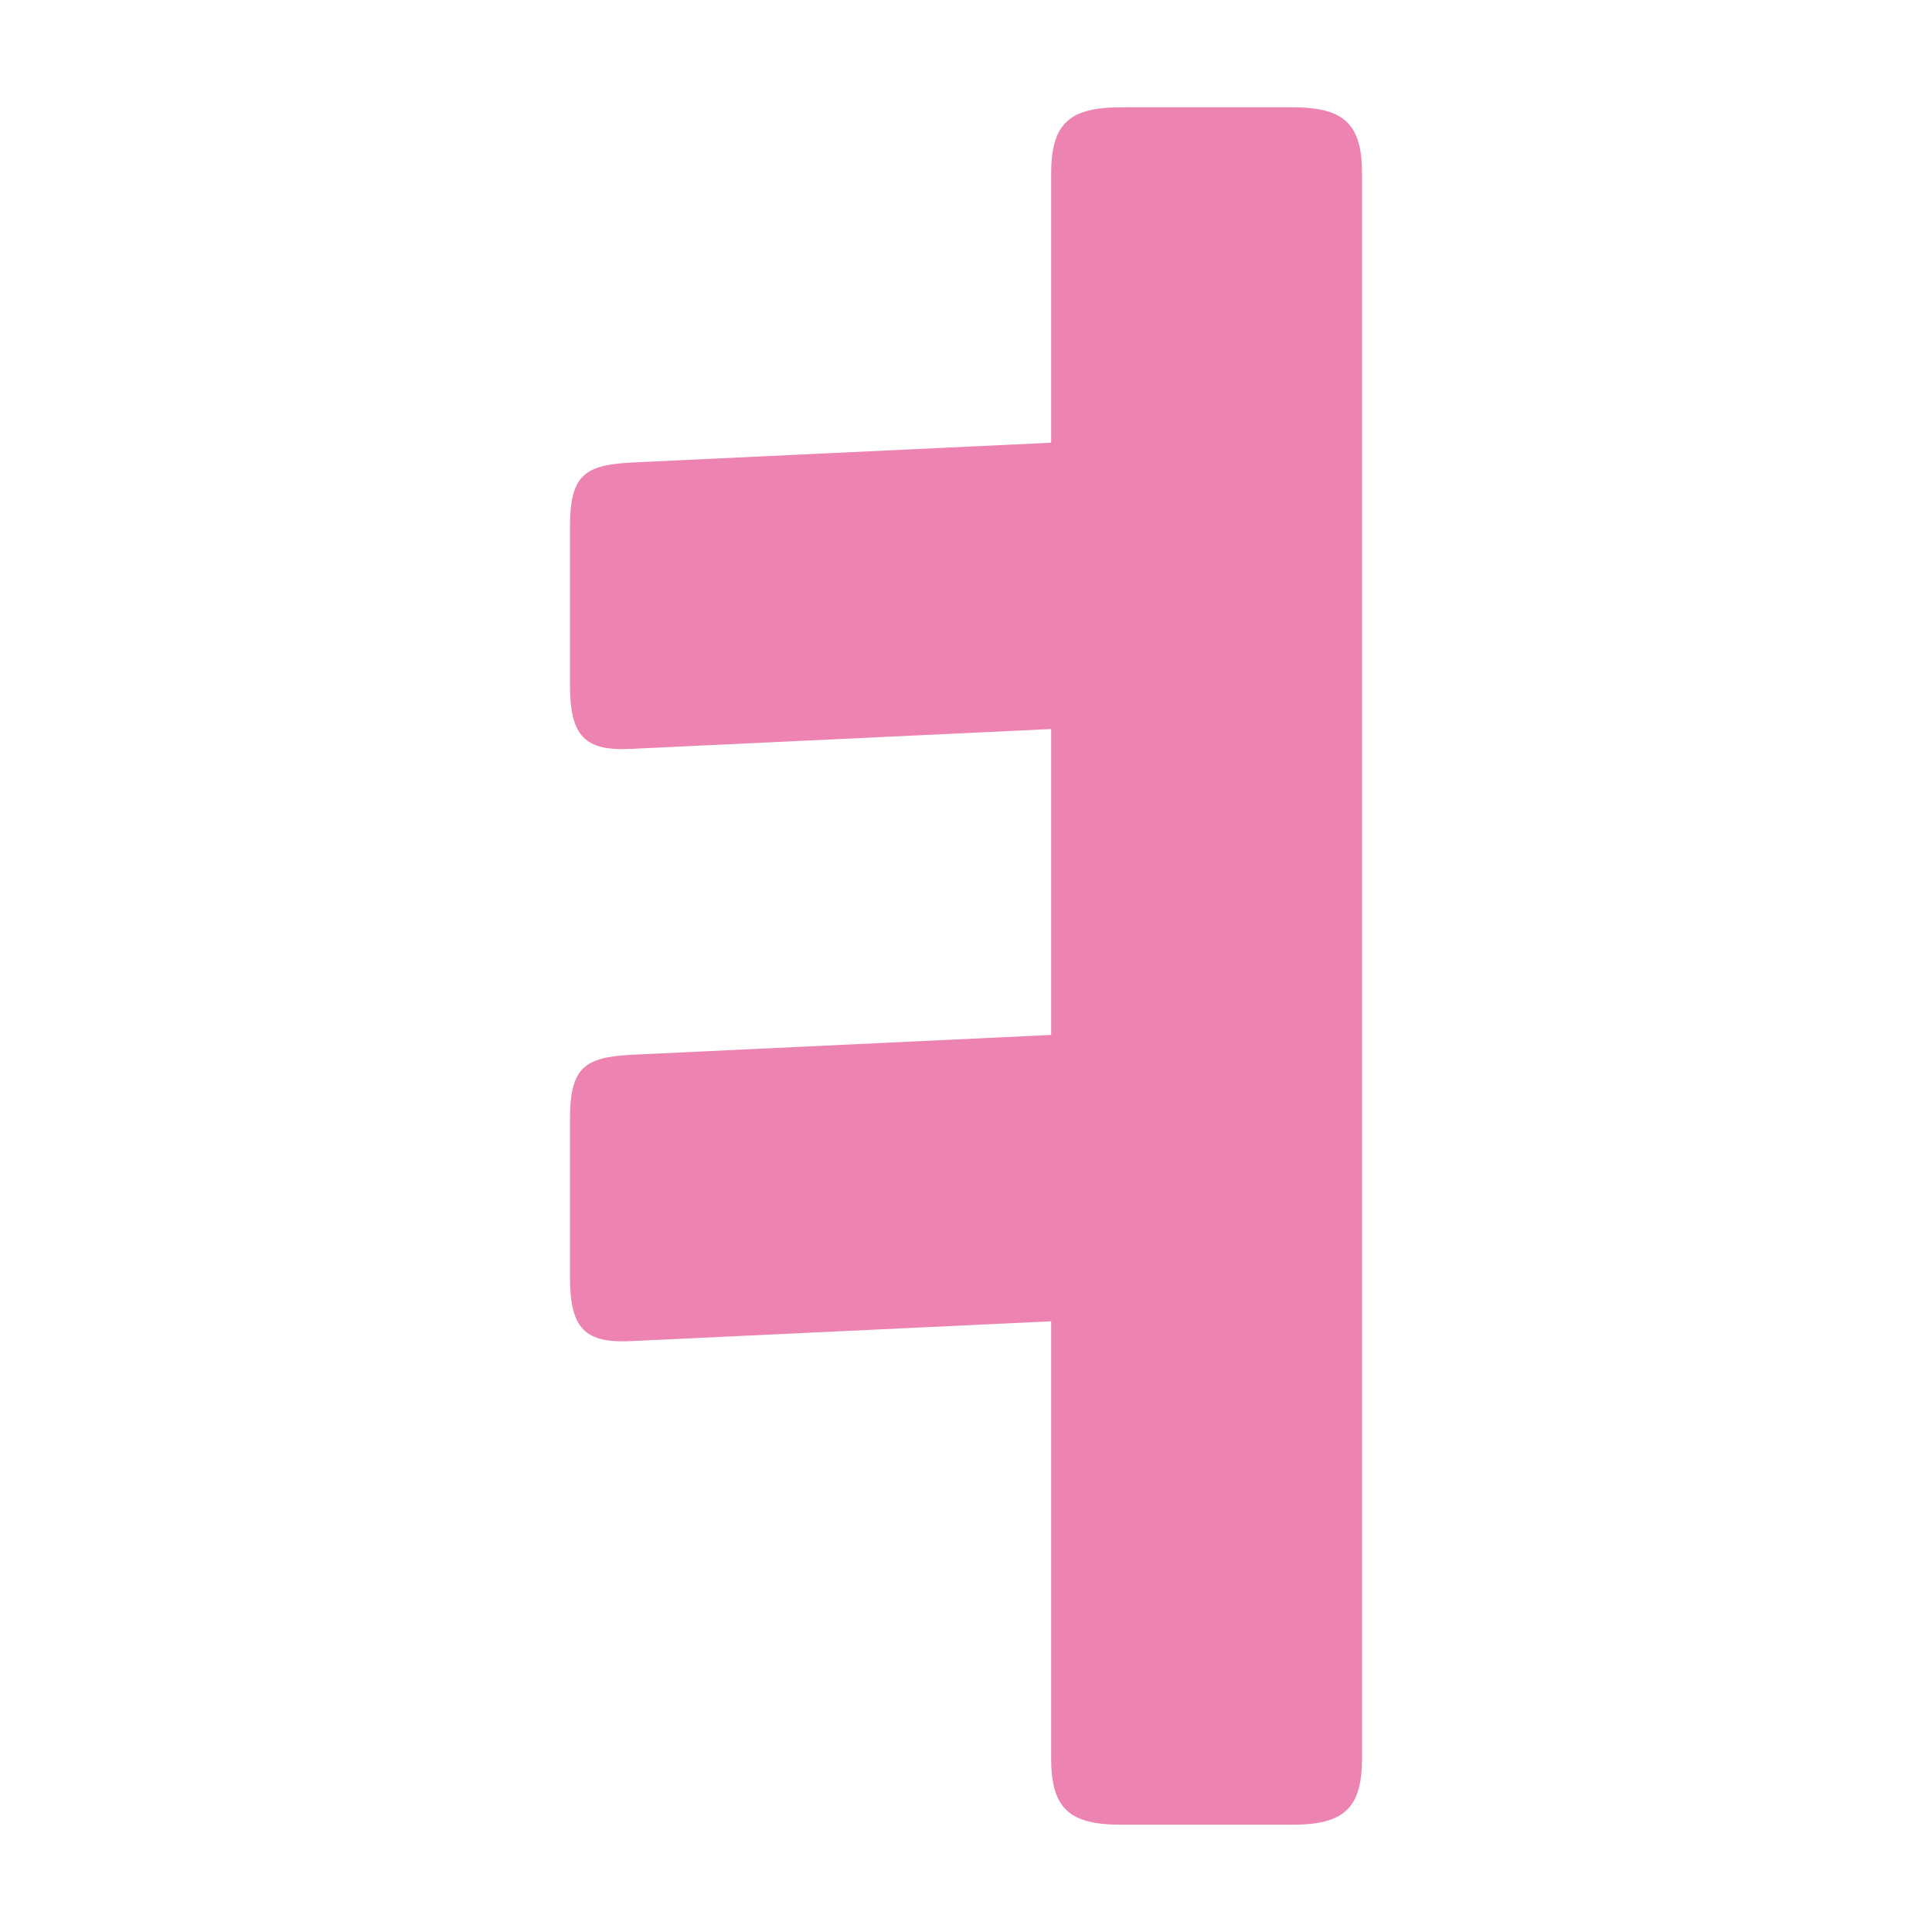 <svg width="90" height="90" viewBox="0 0 90 90" fill="none" xmlns="http://www.w3.org/2000/svg">
<path d="M48.966 20.633V8.101C48.966 5.802 49.773 5 52.184 5H60.232C62.647 5 63.449 5.802 63.449 8.101V81.898C63.449 84.198 62.643 85 60.232 85H52.184C49.768 85 48.966 84.198 48.966 81.898V61.551L29.425 62.473C27.242 62.584 26.551 61.898 26.551 59.483V52.126C26.551 49.715 27.242 49.251 29.425 49.135L48.966 48.212V33.961L29.425 34.884C27.242 35 26.551 34.309 26.551 31.894V24.536C26.551 22.121 27.242 21.662 29.425 21.546L48.966 20.623V20.633Z" fill="#ED83B1"/>
</svg>
